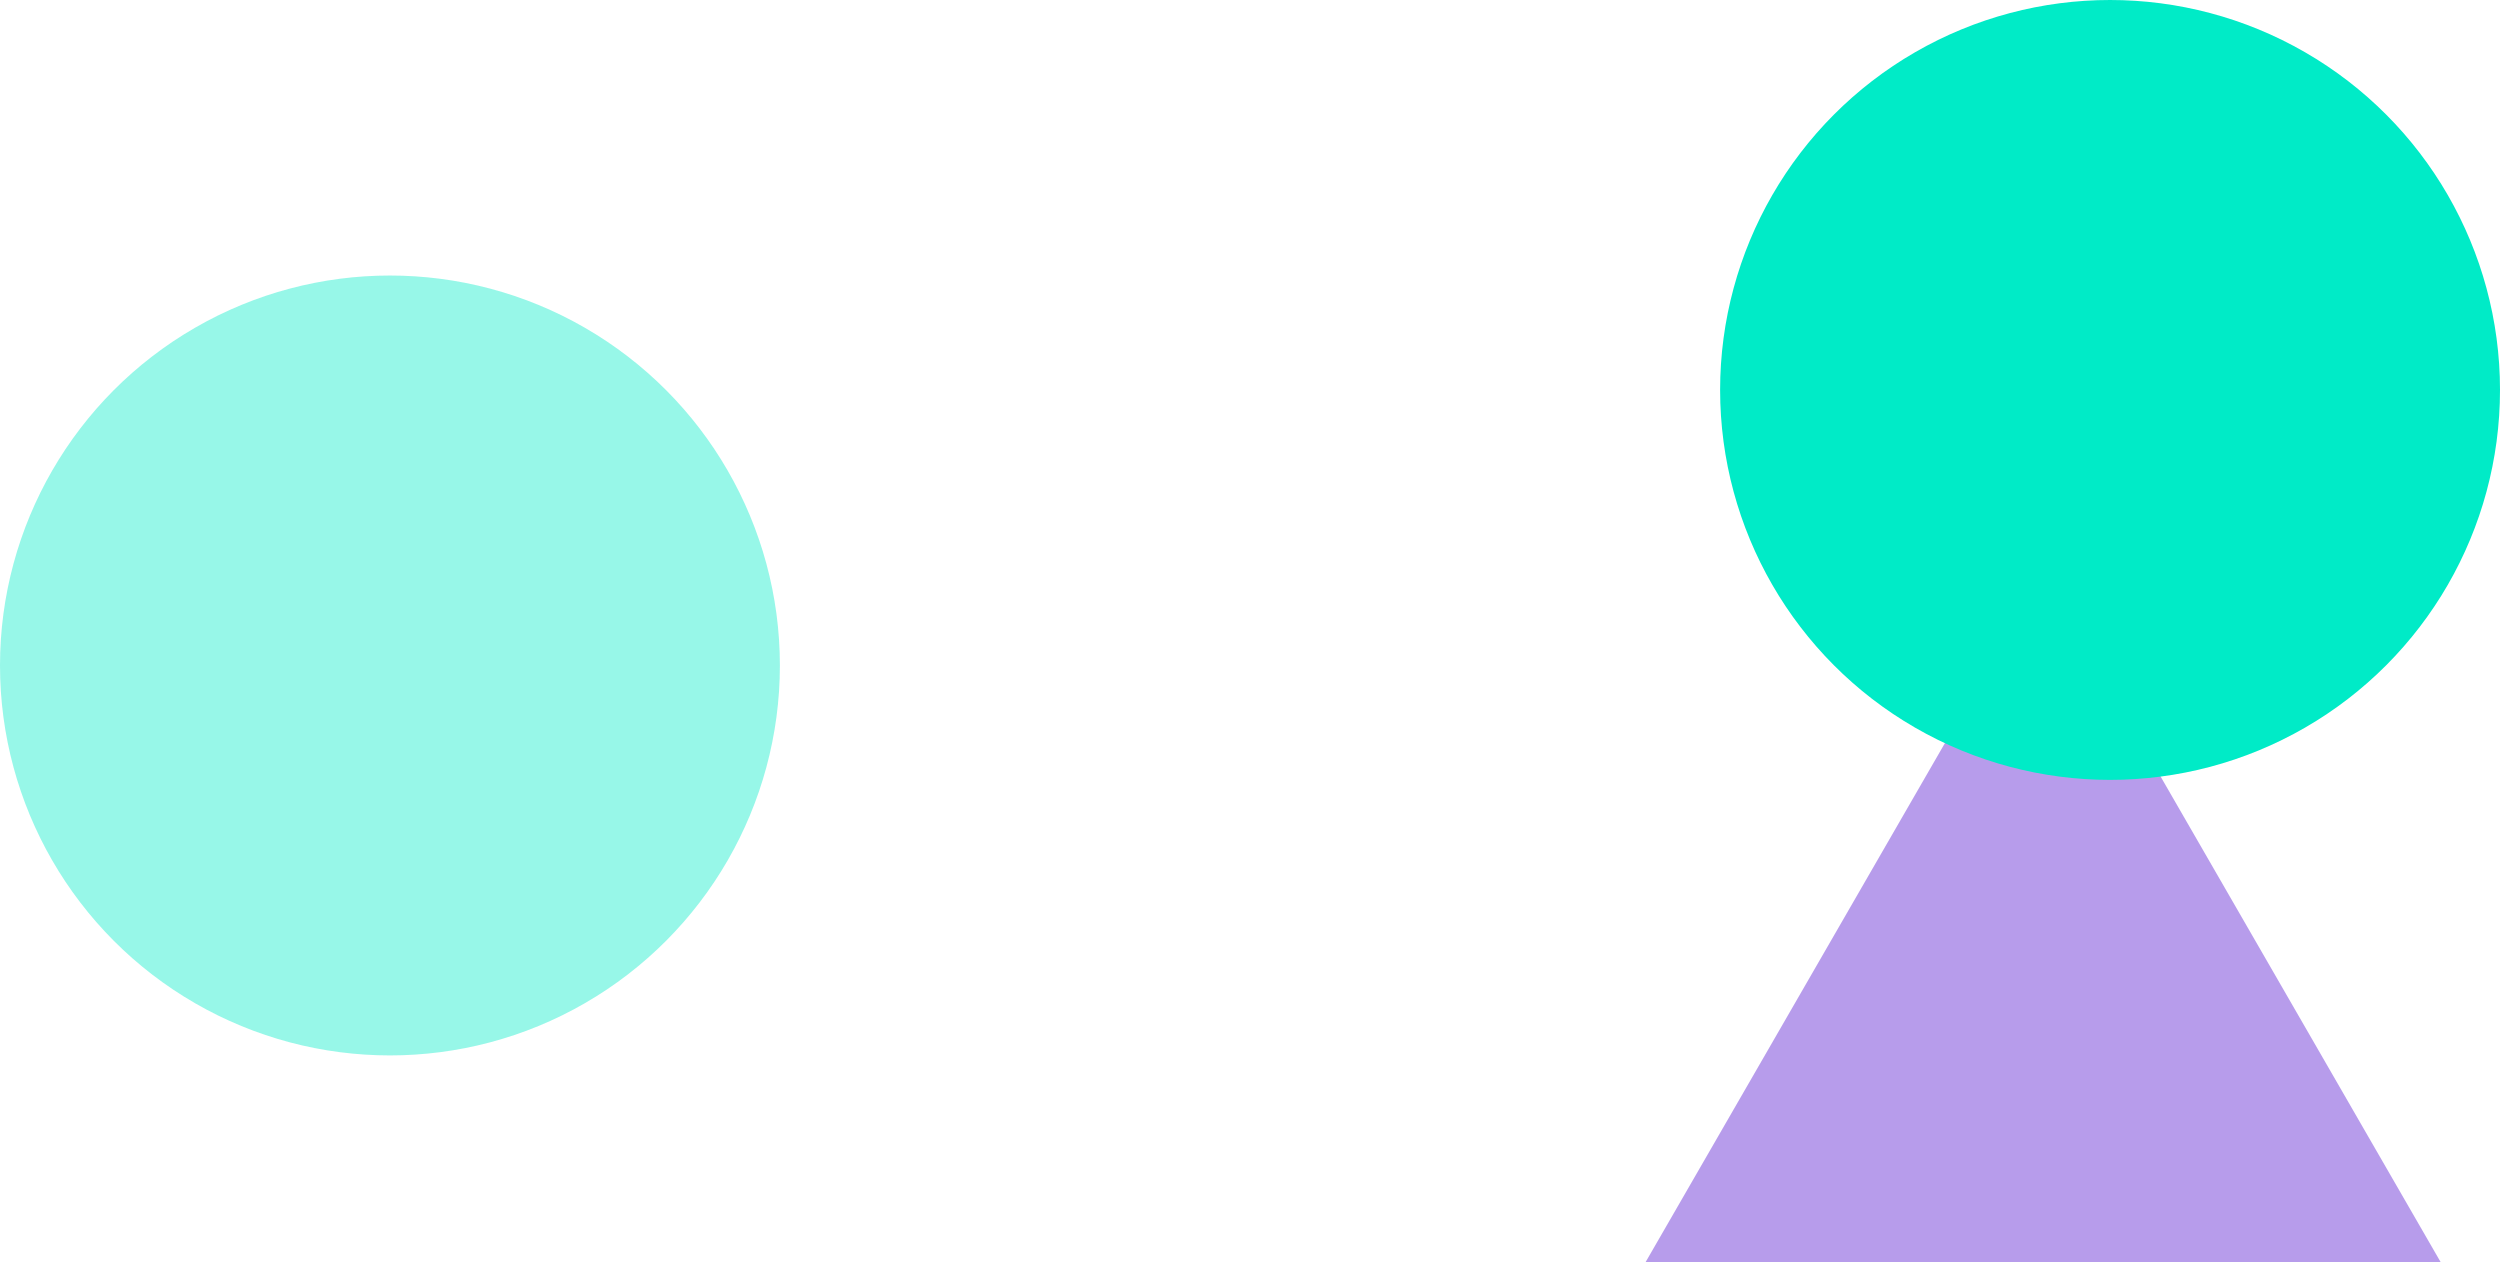 <svg id="Layer_1" data-name="Layer 1" xmlns="http://www.w3.org/2000/svg" viewBox="0 0 1606 811"><defs><style>.cls-1{fill:#875bde;fill-opacity:0.6;}.cls-2,.cls-3{fill:#00ebc7;}.cls-3{fill-opacity:0.41;}</style></defs><title>herobg</title><path class="cls-1" d="M1262.05,493.1l255.5,443h-511Z" transform="translate(50.45 -125.1)"/><circle class="cls-2" cx="1355.5" cy="250.5" r="250.5"/><circle class="cls-3" cx="250.5" cy="427.5" r="250.5"/></svg>